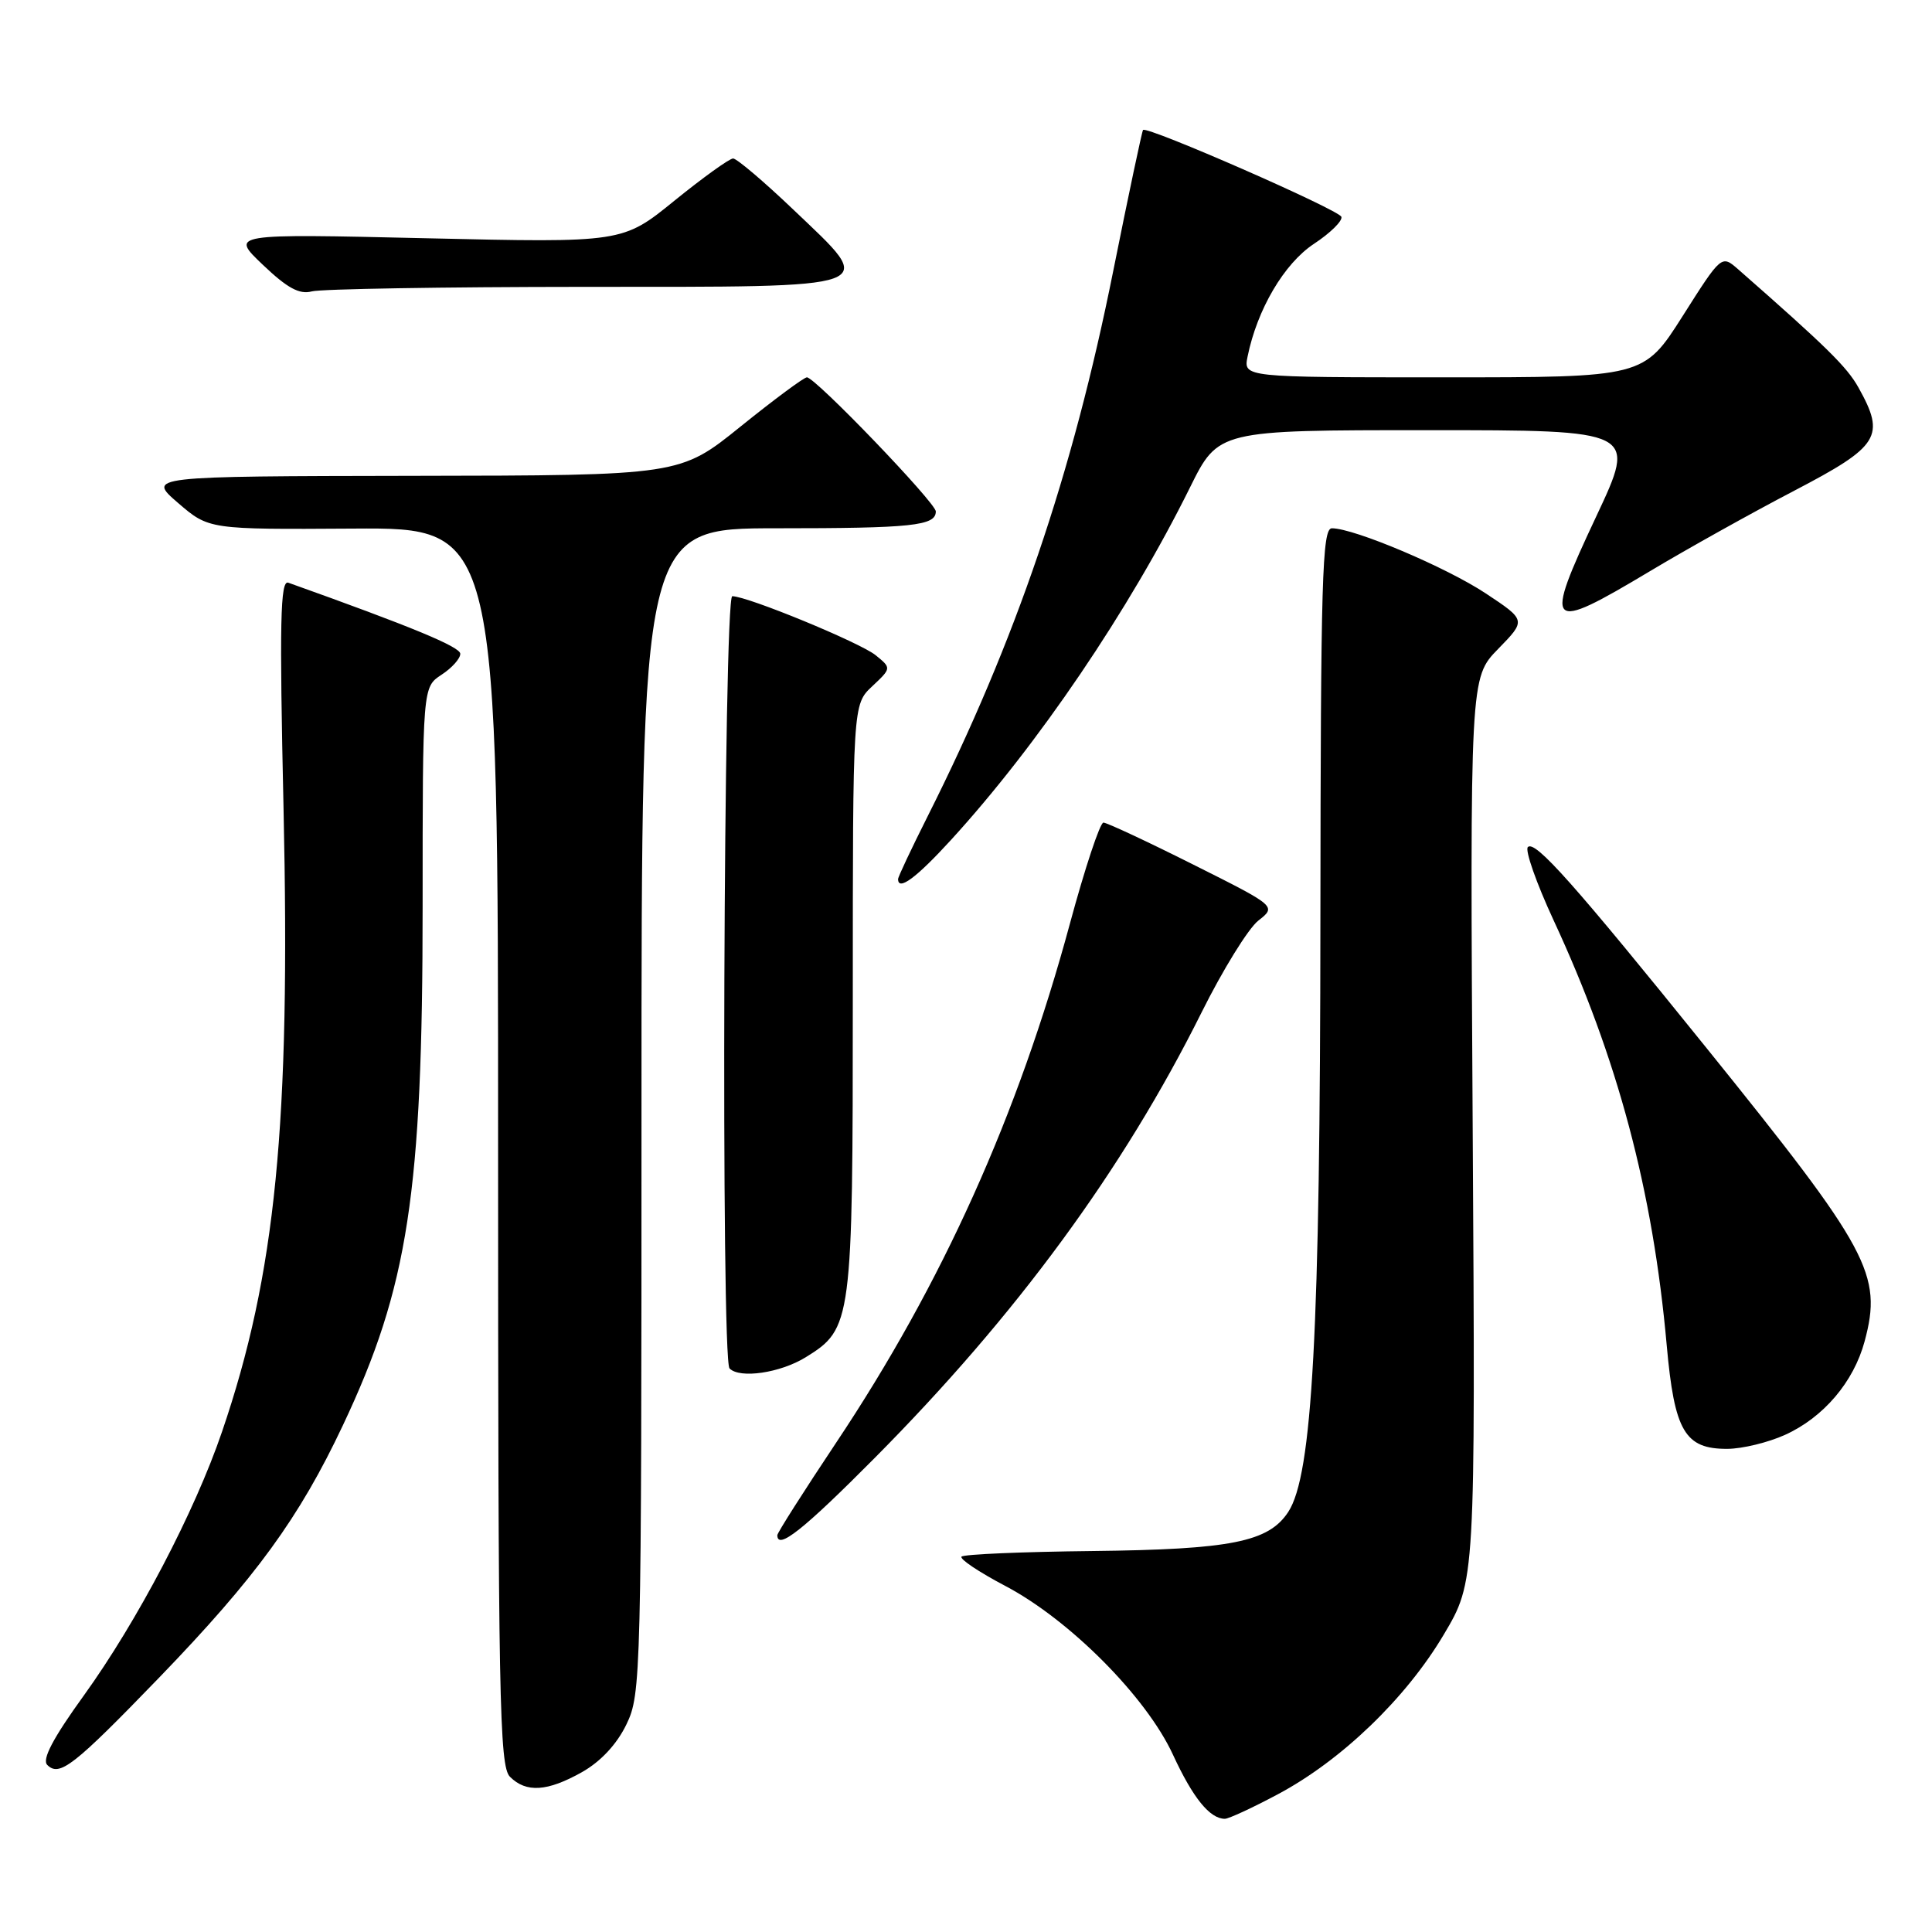 <?xml version="1.0" encoding="UTF-8" standalone="no"?>
<!DOCTYPE svg PUBLIC "-//W3C//DTD SVG 1.1//EN" "http://www.w3.org/Graphics/SVG/1.1/DTD/svg11.dtd" >
<svg xmlns="http://www.w3.org/2000/svg" xmlns:xlink="http://www.w3.org/1999/xlink" version="1.1" viewBox="0 0 256 256">
 <g >
 <path fill="currentColor"
d=" M 169.32 237.75 C 177.74 233.27 186.29 225.04 191.29 216.62 C 195.50 209.54 195.50 209.54 195.14 149.67 C 194.78 89.81 194.78 89.81 198.51 85.99 C 202.23 82.18 202.23 82.18 196.87 78.63 C 191.63 75.16 179.43 70.00 176.48 70.00 C 175.19 70.00 175.00 76.79 174.96 121.75 C 174.93 176.59 173.90 195.45 170.70 200.34 C 168.09 204.32 163.13 205.31 144.73 205.52 C 135.51 205.62 127.71 205.95 127.41 206.26 C 127.11 206.56 129.70 208.30 133.18 210.13 C 141.71 214.61 151.89 224.84 155.42 232.50 C 158.07 238.24 160.31 241.00 162.30 241.00 C 162.81 241.00 165.97 239.54 169.32 237.75 Z  M 77.11 234.82 C 79.59 233.42 81.73 231.13 83.00 228.50 C 84.95 224.48 85.00 222.33 85.00 147.18 C 85.00 70.00 85.00 70.00 102.92 70.00 C 120.86 70.00 124.00 69.67 124.00 67.77 C 124.00 66.62 108.03 50.00 106.92 50.00 C 106.53 50.00 102.58 52.93 98.15 56.50 C 90.10 63.00 90.10 63.00 54.80 63.05 C 19.50 63.11 19.50 63.11 23.59 66.64 C 27.68 70.16 27.68 70.16 46.84 70.04 C 66.00 69.92 66.00 69.92 66.00 151.89 C 66.00 225.07 66.17 234.03 67.57 235.43 C 69.72 237.58 72.52 237.40 77.11 234.82 Z  M 21.12 222.26 C 33.89 209.03 39.65 201.13 45.44 188.85 C 54.09 170.54 56.00 158.07 56.00 120.08 C 56.00 91.05 56.00 91.05 58.50 89.41 C 59.88 88.51 61.00 87.26 60.99 86.63 C 60.99 85.71 54.51 83.03 38.20 77.21 C 37.14 76.83 37.02 82.37 37.57 107.12 C 38.50 149.02 36.54 168.86 29.42 189.71 C 25.80 200.33 18.19 214.84 11.11 224.66 C 7.02 230.32 5.54 233.14 6.26 233.86 C 7.88 235.48 9.74 234.03 21.12 222.26 Z  M 115.89 193.20 C 134.68 174.28 148.83 154.99 159.19 134.20 C 162.01 128.53 165.40 123.04 166.73 121.99 C 169.15 120.09 169.15 120.09 158.09 114.55 C 152.01 111.50 146.66 109.00 146.21 109.00 C 145.76 109.00 143.76 115.02 141.77 122.38 C 134.91 147.76 124.84 170.12 110.79 191.17 C 106.51 197.59 103.00 203.11 103.00 203.42 C 103.00 205.44 106.45 202.71 115.89 193.20 Z  M 236.54 190.12 C 241.63 187.81 245.62 183.12 247.07 177.74 C 249.46 168.86 247.74 165.67 226.14 138.89 C 208.59 117.13 203.41 111.30 202.45 112.24 C 202.04 112.64 203.57 117.00 205.85 121.92 C 214.34 140.19 219.02 157.74 220.85 178.27 C 221.87 189.66 223.25 192.01 228.90 191.98 C 230.88 191.97 234.32 191.13 236.54 190.12 Z  M 106.75 179.85 C 112.90 176.05 113.00 175.28 113.00 132.21 C 113.00 93.35 113.00 93.35 115.57 90.94 C 118.13 88.53 118.13 88.53 116.03 86.82 C 113.95 85.14 99.04 79.00 97.03 79.00 C 95.88 79.00 95.51 180.18 96.67 181.33 C 98.04 182.71 103.39 181.92 106.75 179.85 Z  M 126.00 111.31 C 137.53 98.70 149.65 80.81 157.68 64.59 C 161.44 57.00 161.44 57.00 189.16 57.00 C 216.88 57.00 216.88 57.00 211.52 68.41 C 204.47 83.41 204.93 83.88 218.62 75.69 C 223.51 72.76 232.11 67.96 237.75 65.02 C 249.07 59.11 249.87 57.82 246.25 51.34 C 244.73 48.62 242.06 45.99 230.31 35.68 C 228.11 33.76 228.11 33.76 222.96 41.88 C 217.80 50.00 217.80 50.00 191.27 50.00 C 164.75 50.00 164.75 50.00 165.31 47.25 C 166.58 41.00 170.15 34.93 174.09 32.32 C 176.28 30.88 177.92 29.26 177.74 28.73 C 177.43 27.80 151.99 16.66 151.46 17.22 C 151.32 17.38 149.54 25.78 147.51 35.90 C 142.12 62.82 134.58 84.98 122.91 108.18 C 120.76 112.46 119.00 116.19 119.00 116.48 C 119.00 118.11 121.40 116.34 126.00 111.31 Z  M 77.28 38.01 C 117.44 38.00 116.28 38.42 105.18 27.83 C 101.24 24.07 97.62 21.00 97.14 21.00 C 96.66 21.00 93.17 23.51 89.38 26.58 C 82.50 32.17 82.50 32.17 56.50 31.57 C 30.50 30.97 30.50 30.97 34.82 35.08 C 38.07 38.18 39.68 39.05 41.32 38.61 C 42.52 38.29 58.70 38.02 77.28 38.01 Z "/>
</g>
</svg>